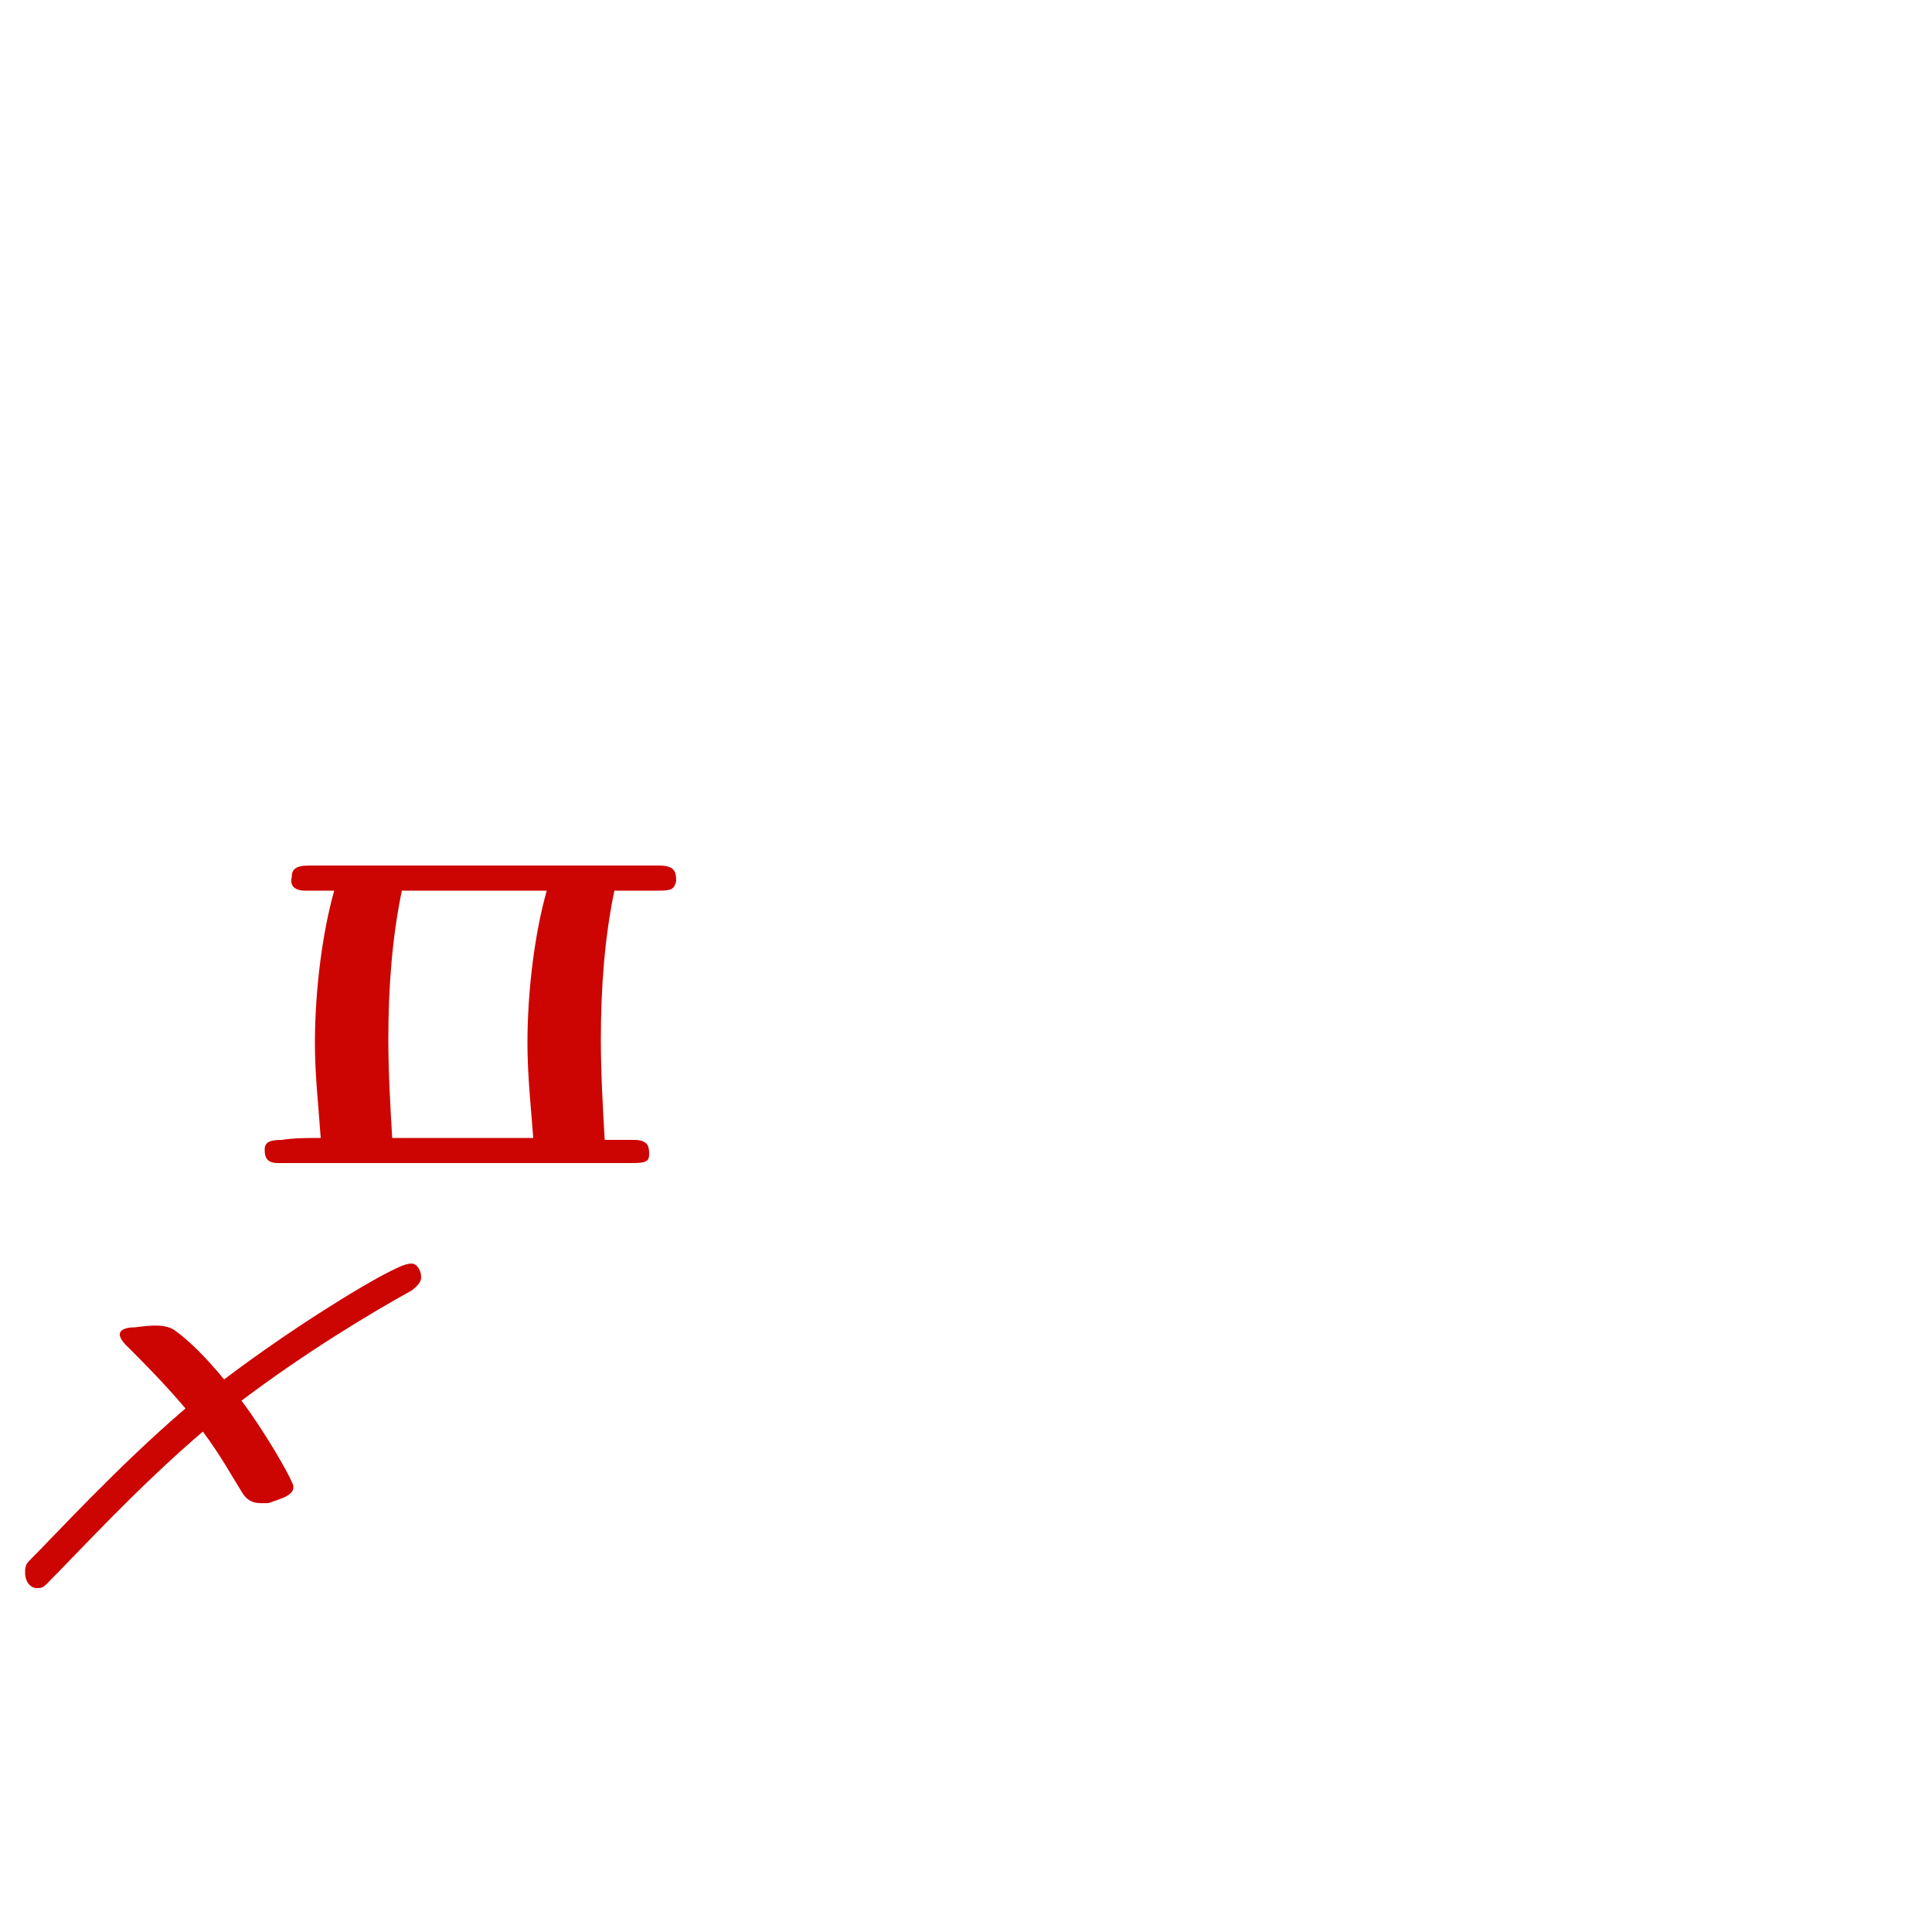 <svg xmlns="http://www.w3.org/2000/svg" viewBox="0 -1000 1000 1000">
	<path fill="#CC0502" d="M273 -460C273 -443 275 -425 276 -411H203C202 -428 201 -445 201 -462C201 -489 203 -515 208 -539H283C277 -518 273 -488 273 -460ZM163 -460C163 -443 165 -426 166 -411C159 -411 152 -411 146 -410C140 -410 137 -409 137 -405C137 -401 138 -398 144 -398H327C335 -398 336 -399 336 -403C336 -407 335 -410 328 -410H313C312 -427 311 -445 311 -462C311 -489 313 -515 318 -539H341C348 -539 349 -540 350 -544C350 -549 349 -552 341 -552H216H160C153 -552 151 -550 151 -546C150 -542 152 -539 158 -539H173C167 -518 163 -488 163 -460ZM213 -346C210 -346 206 -344 202 -342C186 -334 149 -311 116 -286C107 -297 98 -306 91 -311C86 -315 78 -314 70 -313C66 -313 56 -312 67 -302C73 -296 85 -284 96 -271C61 -241 29 -206 15 -192C13 -190 13 -188 13 -186C13 -181 16 -178 19 -178C21 -178 22 -178 24 -180C41 -197 71 -230 105 -259C114 -247 120 -236 125 -228C129 -221 134 -222 139 -222C144 -224 155 -226 151 -233C149 -238 137 -259 125 -275C158 -300 193 -321 213 -332C217 -335 218 -337 218 -339C218 -342 216 -346 213 -346Z"/>
</svg>